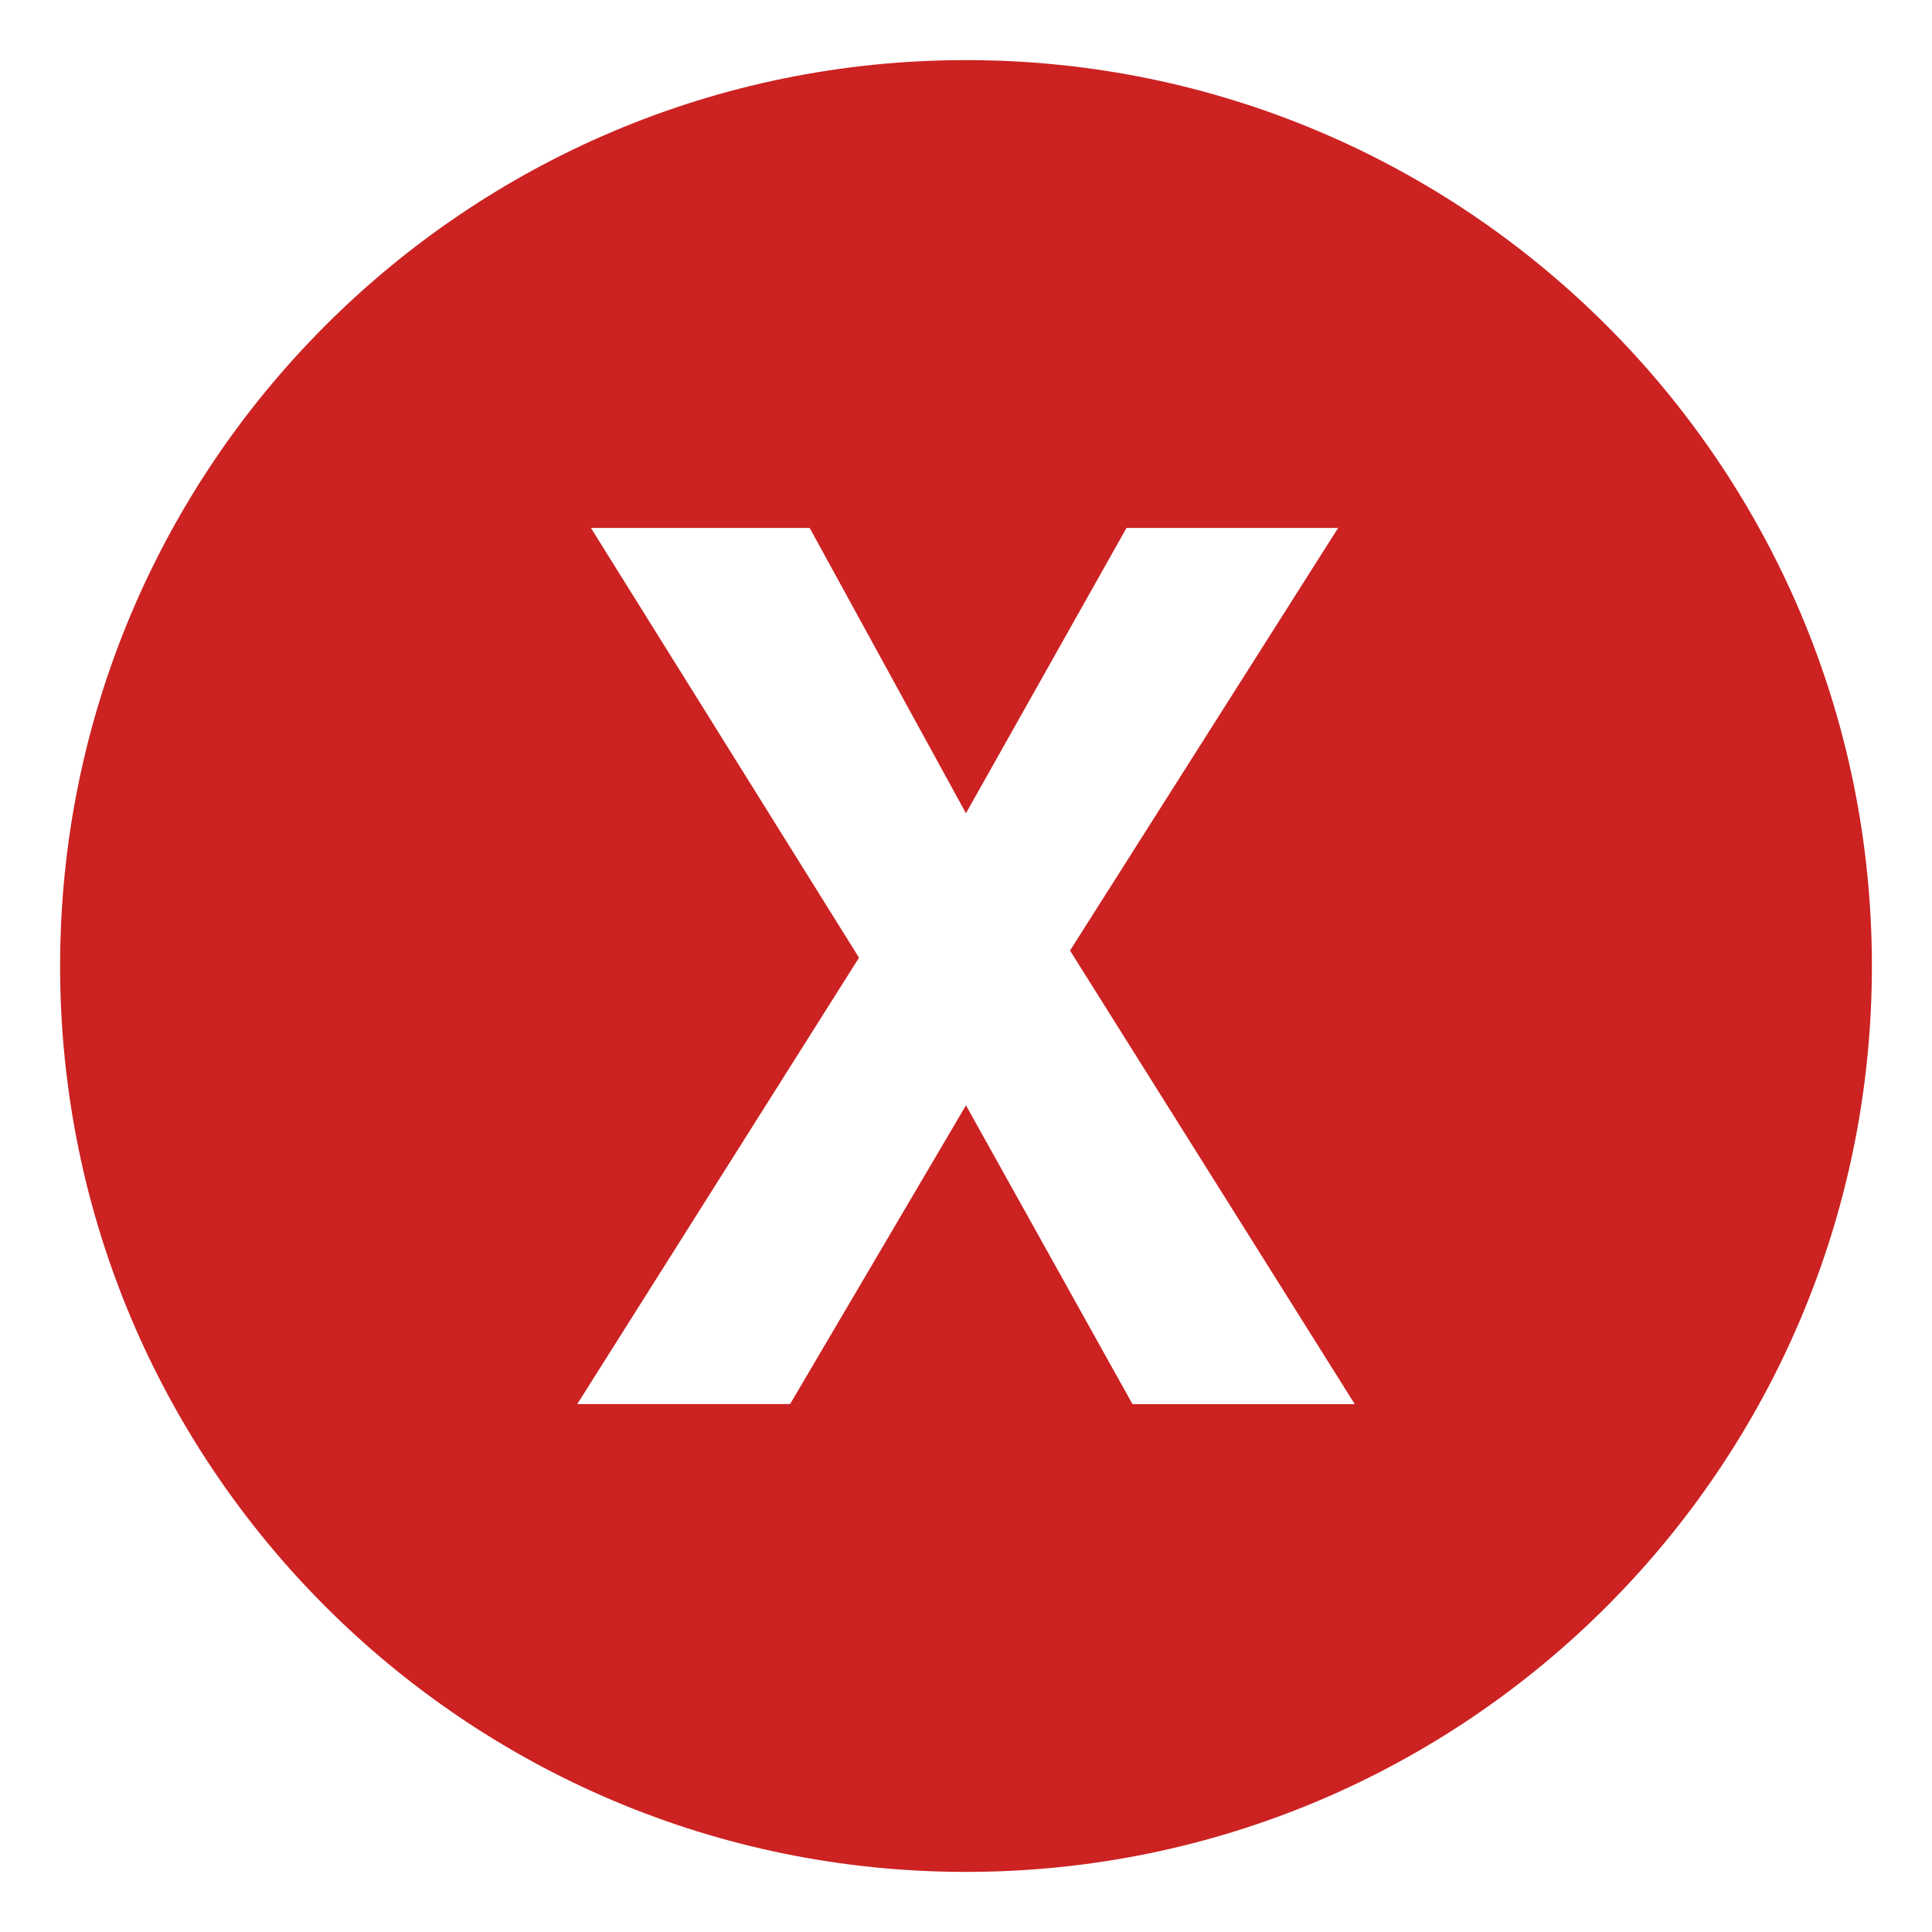 <?xml version="1.0" encoding="UTF-8" standalone="no" ?>
<!DOCTYPE svg PUBLIC "-//W3C//DTD SVG 1.1//EN" "http://www.w3.org/Graphics/SVG/1.1/DTD/svg11.dtd">
<svg xmlns="http://www.w3.org/2000/svg" xmlns:xlink="http://www.w3.org/1999/xlink" version="1.1" width="1080" height="1080" viewBox="0 0 1080 1080" xml:space="preserve">
<desc>Created with Fabric.js 5.2.4</desc>
<defs>
</defs>
<g transform="matrix(1 0 0 1 540 540)" id="a352a3b3-b931-497f-aeaa-63037e2917e5"  >
<rect style="stroke: none; stroke-width: 1; stroke-dasharray: none; stroke-linecap: butt; stroke-dashoffset: 0; stroke-linejoin: miter; stroke-miterlimit: 4; fill: rgb(255,255,255); fill-rule: nonzero; opacity: 1; visibility: hidden;" vector-effect="non-scaling-stroke"  x="-540" y="-540" rx="0" ry="0" width="1080" height="1080" />
</g>
<g transform="matrix(1 0 0 1 540 540)" id="5499ad51-2e24-4ea2-9736-b52ae066ccf3"  >
</g>
<g transform="matrix(16.88 0 0 16.88 540 540)"  >
<path style="stroke: none; stroke-width: 1; stroke-dasharray: none; stroke-linecap: butt; stroke-dashoffset: 0; stroke-linejoin: miter; stroke-miterlimit: 4; fill: rgb(204,34,34); fill-rule: nonzero; opacity: 1;"  transform=" translate(-32, -32)" d="M 32 2 C 15.432 2 2 15.432 2 32 C 2 48.568 15.432 62 32 62 C 48.568 62 62 48.568 62 32 C 62 15.432 48.568 2 32 2 M 37.513 46.508 L 31.999 36.614 L 26.174 46.508 L 19.126 46.508 L 28.457 31.725 L 19.579 17.493 L 26.823 17.493 L 31.998 26.942 L 37.315 17.493 L 44.323 17.493 L 35.445 31.489 L 44.874 46.509 L 37.513 46.509 z" stroke-linecap="round" />
</g>
</svg>
